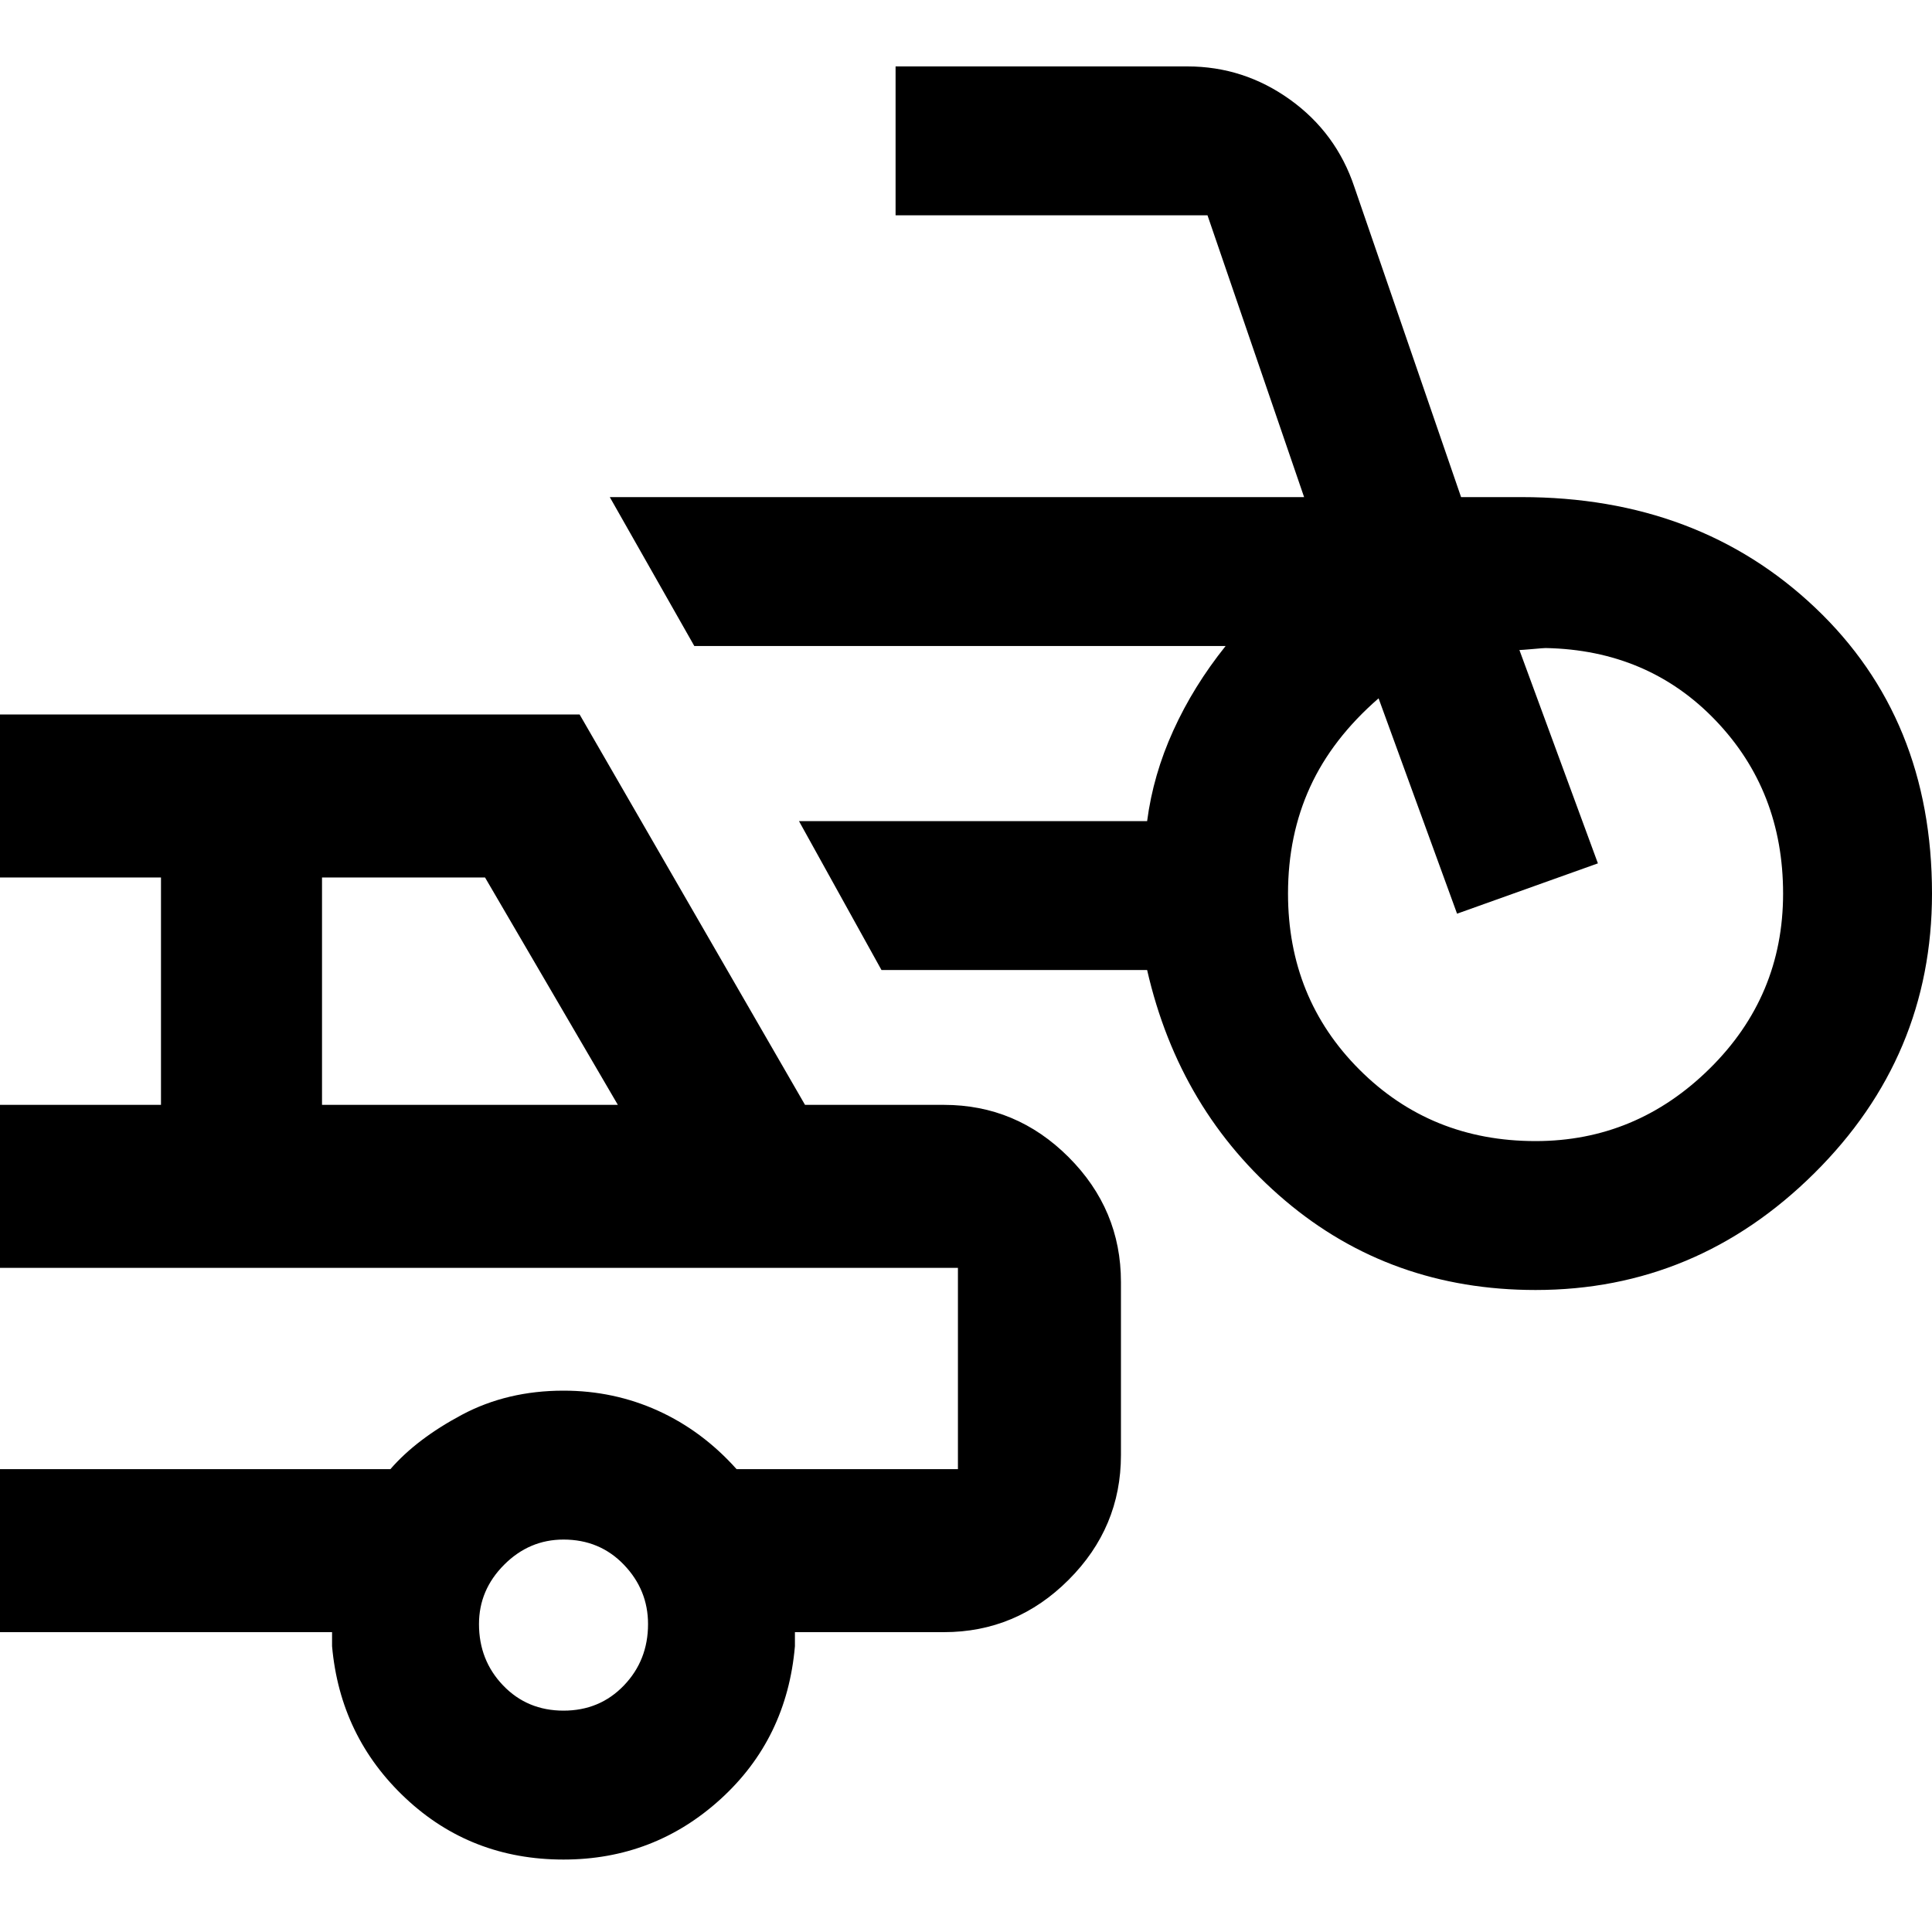 <svg xmlns="http://www.w3.org/2000/svg" height="40" width="40"><path d="M31.792 26.708q-3 0-5.188-1.854Q24.417 23 23.75 20.083h-5.5L16.542 17h7.208q.125-.958.542-1.875.416-.917 1.083-1.75h-11l-1.75-3.083H27l-2-5.834h-6.458V1.375h6.041q1.167 0 2.125.687.959.688 1.334 1.813l2.208 6.417h1.25q3.667 0 6.083 2.291Q40 14.875 40 18.5q0 3.375-2.438 5.792-2.437 2.416-5.77 2.416Zm0-3.083q2.083 0 3.604-1.5t1.521-3.625q0-2.125-1.396-3.583-1.396-1.459-3.521-1.5-.042 0-.271.021-.229.02-.271.02l1.625 4.417-2.916 1.042-1.625-4.459q-.959.834-1.417 1.834-.458 1-.458 2.208 0 2.167 1.479 3.646t3.646 1.479ZM11.667 38.5q-1.917 0-3.271-1.271-1.354-1.271-1.521-3.146v-.291H0v-3.375h8.083q.542-.625 1.479-1.125.938-.5 2.105-.5 1.041 0 1.958.416.917.417 1.625 1.209h4.583V26.25H0v-3.375h3.333v-4.708H0v-3.375h12l4.667 8.083h2.875q1.5 0 2.583 1.083 1.083 1.084 1.083 2.584v3.583q0 1.5-1.083 2.583-1.083 1.084-2.583 1.084h-3.084v.291Q16.292 36 14.917 37.25q-1.375 1.25-3.25 1.25Zm-5-15.625h6.125l-2.75-4.708H6.667Zm5 12.542q.75 0 1.25-.521t.5-1.271q0-.708-.5-1.229-.5-.521-1.25-.521-.709 0-1.229.521-.521.521-.521 1.229 0 .75.5 1.271.5.521 1.25.521Zm-1.75-7.084Z"/></svg>